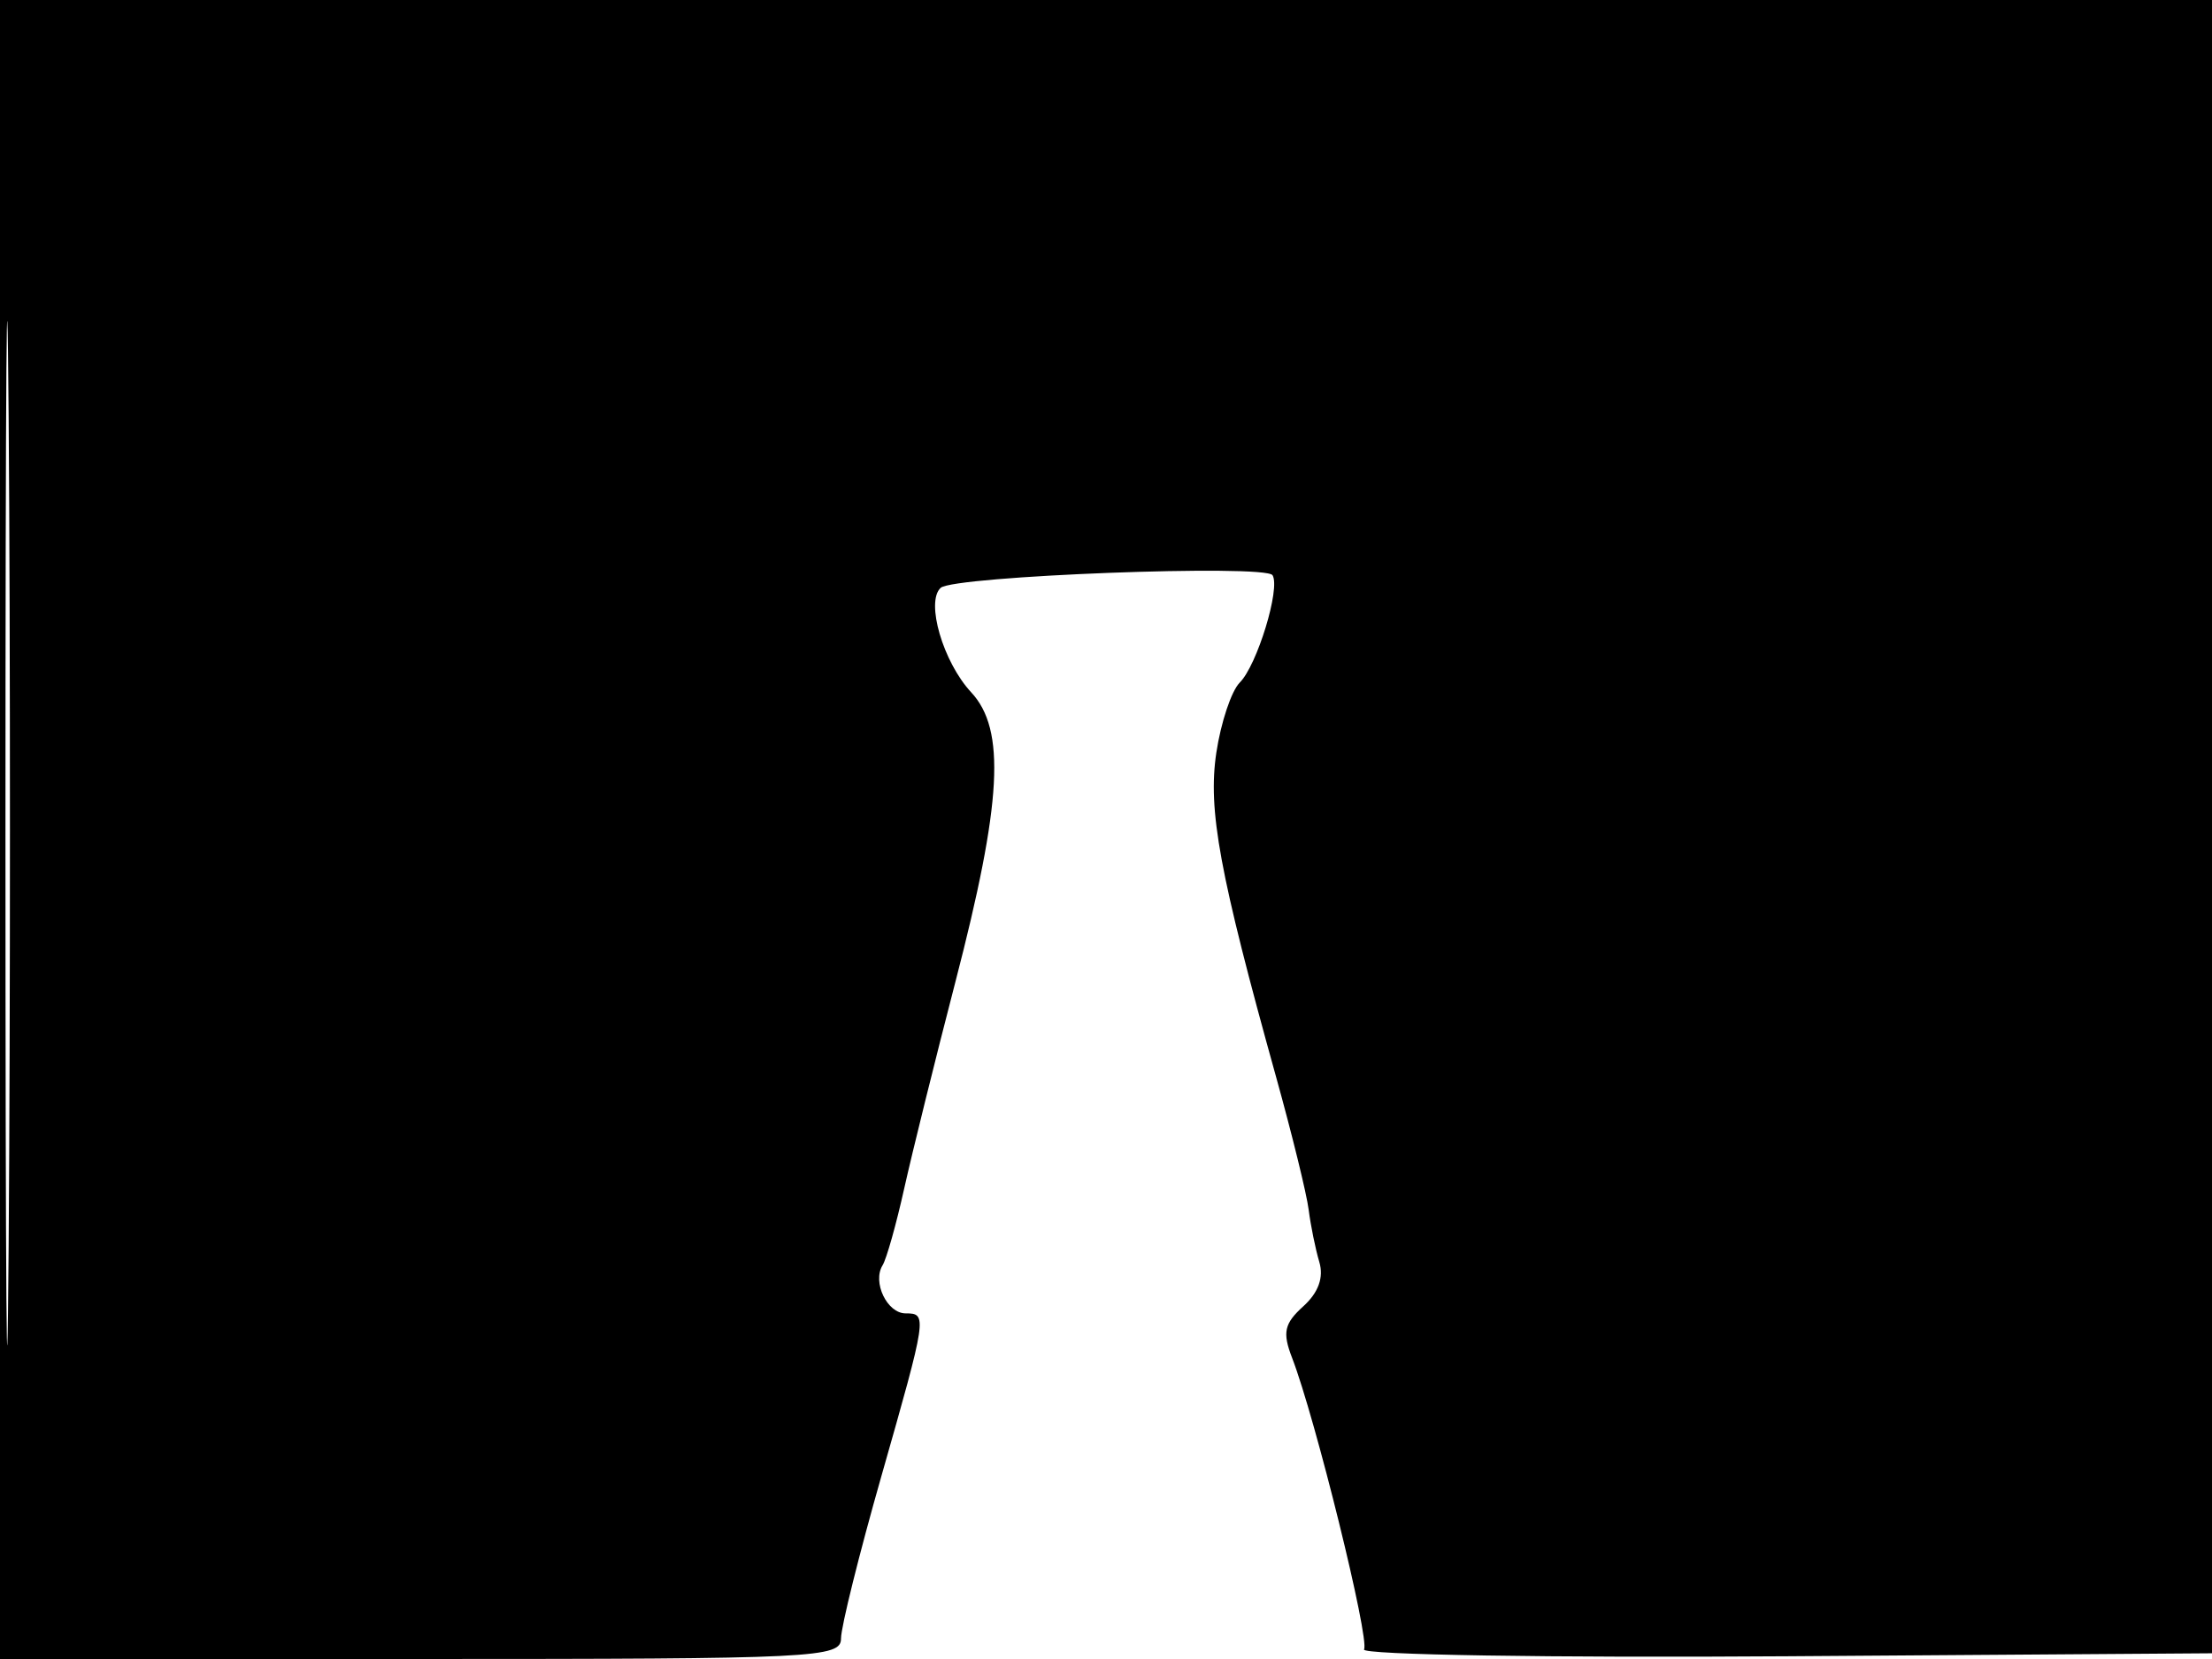 <svg xmlns="http://www.w3.org/2000/svg" width="192" height="144" viewBox="0 0 192 144" version="1.1">
	<path d="M 0 72 L 0 144 36.500 144 C 70.917 144, 73 143.898, 73 142.208 C 73 141.223, 74.575 134.893, 76.500 128.141 C 80.474 114.202, 80.504 114, 78.607 114 C 76.999 114, 75.702 111.291, 76.608 109.825 C 76.947 109.277, 77.791 106.281, 78.484 103.165 C 79.177 100.049, 81.179 91.972, 82.931 85.215 C 86.973 69.637, 87.316 63.336, 84.300 60.094 C 81.859 57.472, 80.328 52.232, 81.649 51.025 C 82.784 49.987, 109.855 48.957, 110.455 49.928 C 111.157 51.063, 109.118 57.739, 107.608 59.249 C 106.885 59.973, 105.971 62.710, 105.577 65.333 C 104.831 70.308, 105.842 75.791, 110.770 93.500 C 112.147 98.450, 113.417 103.625, 113.591 105 C 113.765 106.375, 114.181 108.418, 114.515 109.539 C 114.915 110.882, 114.441 112.196, 113.124 113.388 C 111.471 114.884, 111.302 115.657, 112.148 117.849 C 114.160 123.058, 118.915 142.329, 118.396 143.169 C 118.105 143.639, 134.659 143.906, 155.183 143.762 L 192.500 143.500 192.757 71.750 L 193.013 0 96.507 0 L 0 0 0 72 M 0.474 72.500 C 0.474 112.100, 0.598 128.154, 0.750 108.176 C 0.901 88.198, 0.901 55.798, 0.750 36.176 C 0.598 16.554, 0.474 32.900, 0.474 72.500" stroke="none" fill="black" fill-rule="evenodd"/>
</svg>